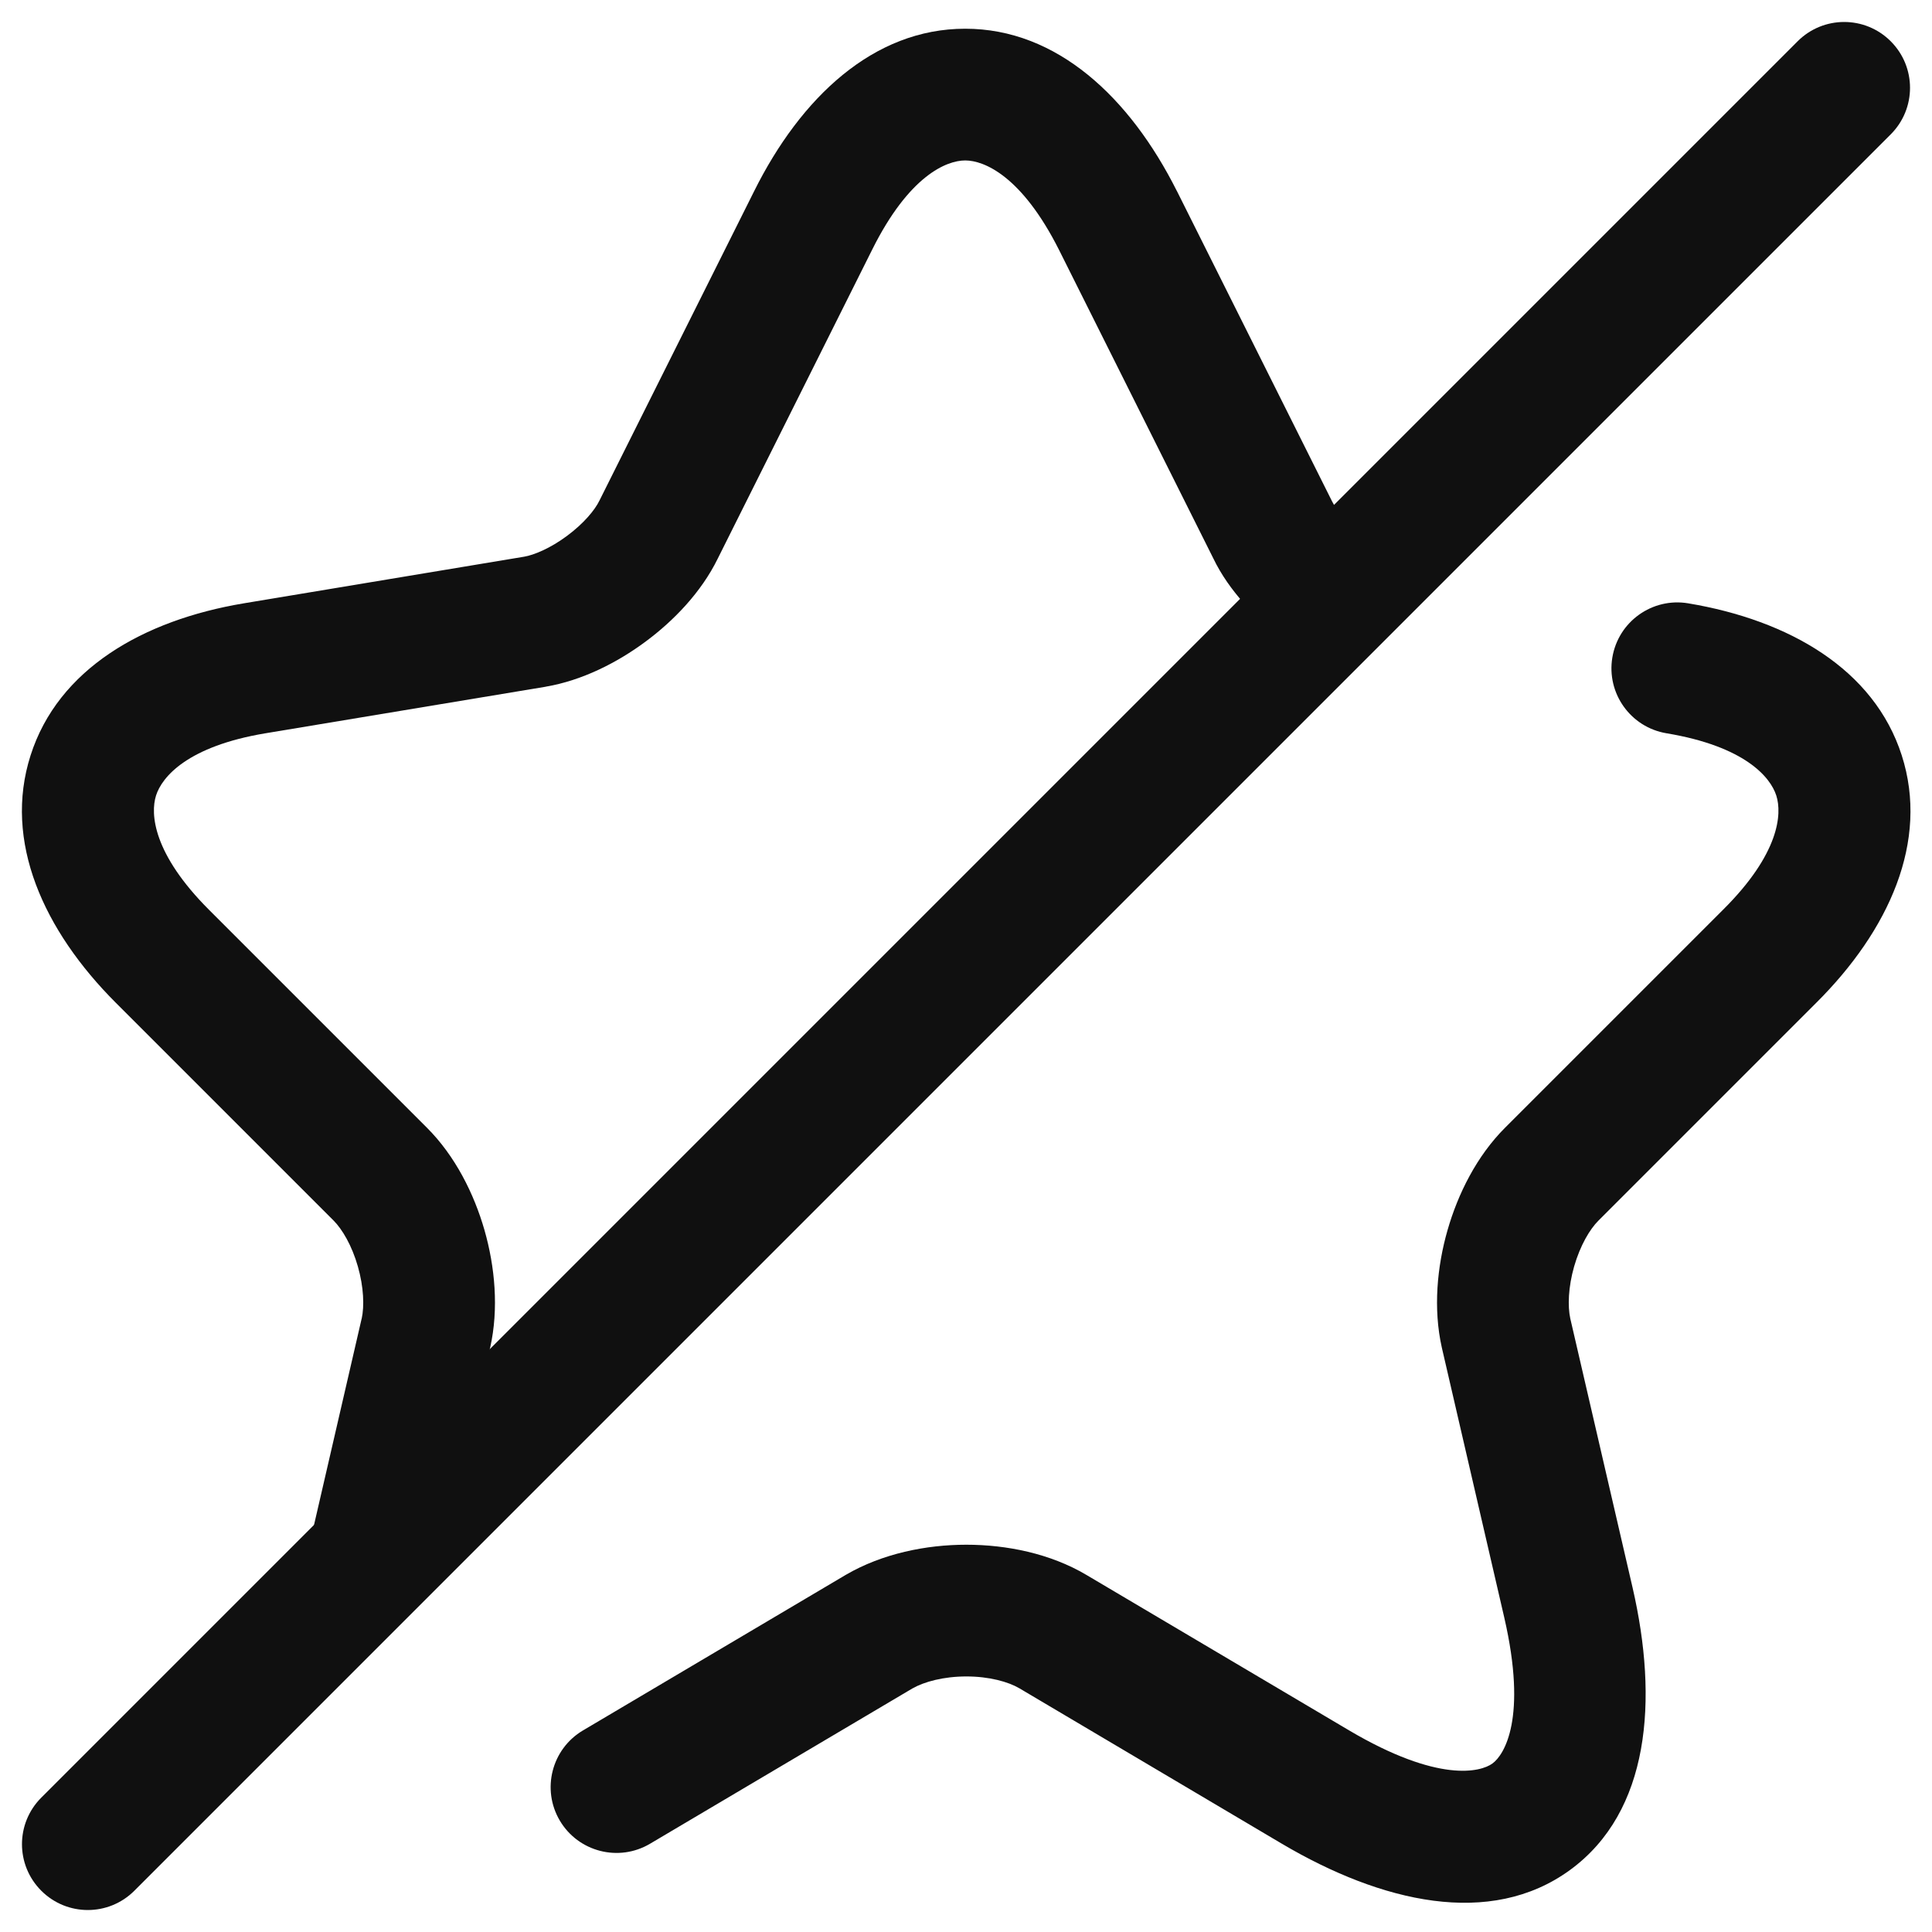 <svg width="22" height="22" viewBox="0 0 22 22" fill="none" xmlns="http://www.w3.org/2000/svg">
<path fill-rule="evenodd" clip-rule="evenodd" d="M10.991 1.827C10.78 1.827 10.352 1.998 9.931 2.844L8.172 6.363C7.985 6.744 7.672 7.069 7.35 7.307C7.028 7.546 6.628 7.749 6.216 7.819L6.213 7.82L3.023 8.35C3.023 8.35 3.023 8.35 3.023 8.35C2.134 8.498 1.844 8.848 1.777 9.058C1.71 9.268 1.743 9.723 2.38 10.36L4.86 12.84C5.183 13.162 5.398 13.593 5.517 14.008C5.636 14.424 5.681 14.902 5.582 15.344L5.581 15.348L5.011 17.819C4.918 18.222 4.515 18.474 4.111 18.381C3.708 18.288 3.456 17.885 3.549 17.481L4.118 15.016C4.118 15.015 4.118 15.015 4.119 15.014C4.149 14.876 4.143 14.659 4.075 14.421C4.007 14.182 3.897 13.998 3.8 13.9L1.32 11.42C0.497 10.597 0.035 9.581 0.348 8.602C0.661 7.621 1.627 7.062 2.777 6.87L5.964 6.34C5.965 6.34 5.965 6.34 5.965 6.34C6.083 6.32 6.267 6.243 6.457 6.102C6.647 5.961 6.774 5.808 6.826 5.7L6.829 5.694L8.588 2.176C8.589 2.176 8.588 2.176 8.588 2.176C9.118 1.112 9.945 0.327 10.991 0.327C12.036 0.327 12.866 1.11 13.4 2.173L13.401 2.174L15.167 5.706C15.207 5.79 15.317 5.926 15.518 6.092C15.837 6.355 15.882 6.828 15.618 7.148C15.354 7.467 14.882 7.512 14.562 7.248C14.304 7.035 13.997 6.734 13.817 6.36L12.06 2.847C12.06 2.847 12.06 2.847 12.06 2.847C11.634 2 11.204 1.827 10.991 1.827Z" fill="#101010"/>
<path fill-rule="evenodd" clip-rule="evenodd" d="M18.36 7.487C18.428 7.078 18.815 6.802 19.223 6.87C20.373 7.062 21.34 7.621 21.655 8.6C21.971 9.581 21.508 10.598 20.68 11.421C20.679 11.421 20.679 11.422 20.679 11.422L18.201 13.9C18.103 13.998 17.994 14.182 17.925 14.421C17.857 14.659 17.851 14.875 17.881 15.014L18.591 18.081C18.885 19.359 18.788 20.63 17.878 21.294C16.97 21.956 15.729 21.663 14.599 20.996L11.608 19.225C11.482 19.151 11.265 19.09 11.004 19.09C10.745 19.09 10.524 19.15 10.389 19.227L7.402 20.995C7.046 21.206 6.586 21.088 6.375 20.732C6.164 20.376 6.282 19.916 6.638 19.705L9.633 17.932C10.049 17.69 10.547 17.59 11.004 17.59C11.46 17.59 11.959 17.689 12.373 17.935L15.362 19.704C16.381 20.306 16.861 20.179 16.995 20.081C17.127 19.985 17.395 19.57 17.129 18.418L16.418 15.344C16.319 14.902 16.364 14.424 16.483 14.009C16.602 13.593 16.817 13.162 17.14 12.84L19.62 10.36L19.622 10.358C20.263 9.721 20.294 9.268 20.227 9.059C20.16 8.849 19.867 8.498 18.977 8.35C18.568 8.282 18.292 7.895 18.36 7.487Z" fill="#101010"/>
<path fill-rule="evenodd" clip-rule="evenodd" d="M21.53 0.47C21.823 0.763 21.823 1.237 21.53 1.53L1.53 21.53C1.237 21.823 0.763 21.823 0.47 21.53C0.177 21.237 0.177 20.763 0.47 20.47L20.47 0.47C20.763 0.177 21.237 0.177 21.53 0.47Z" fill="#101010"/>
</svg>
